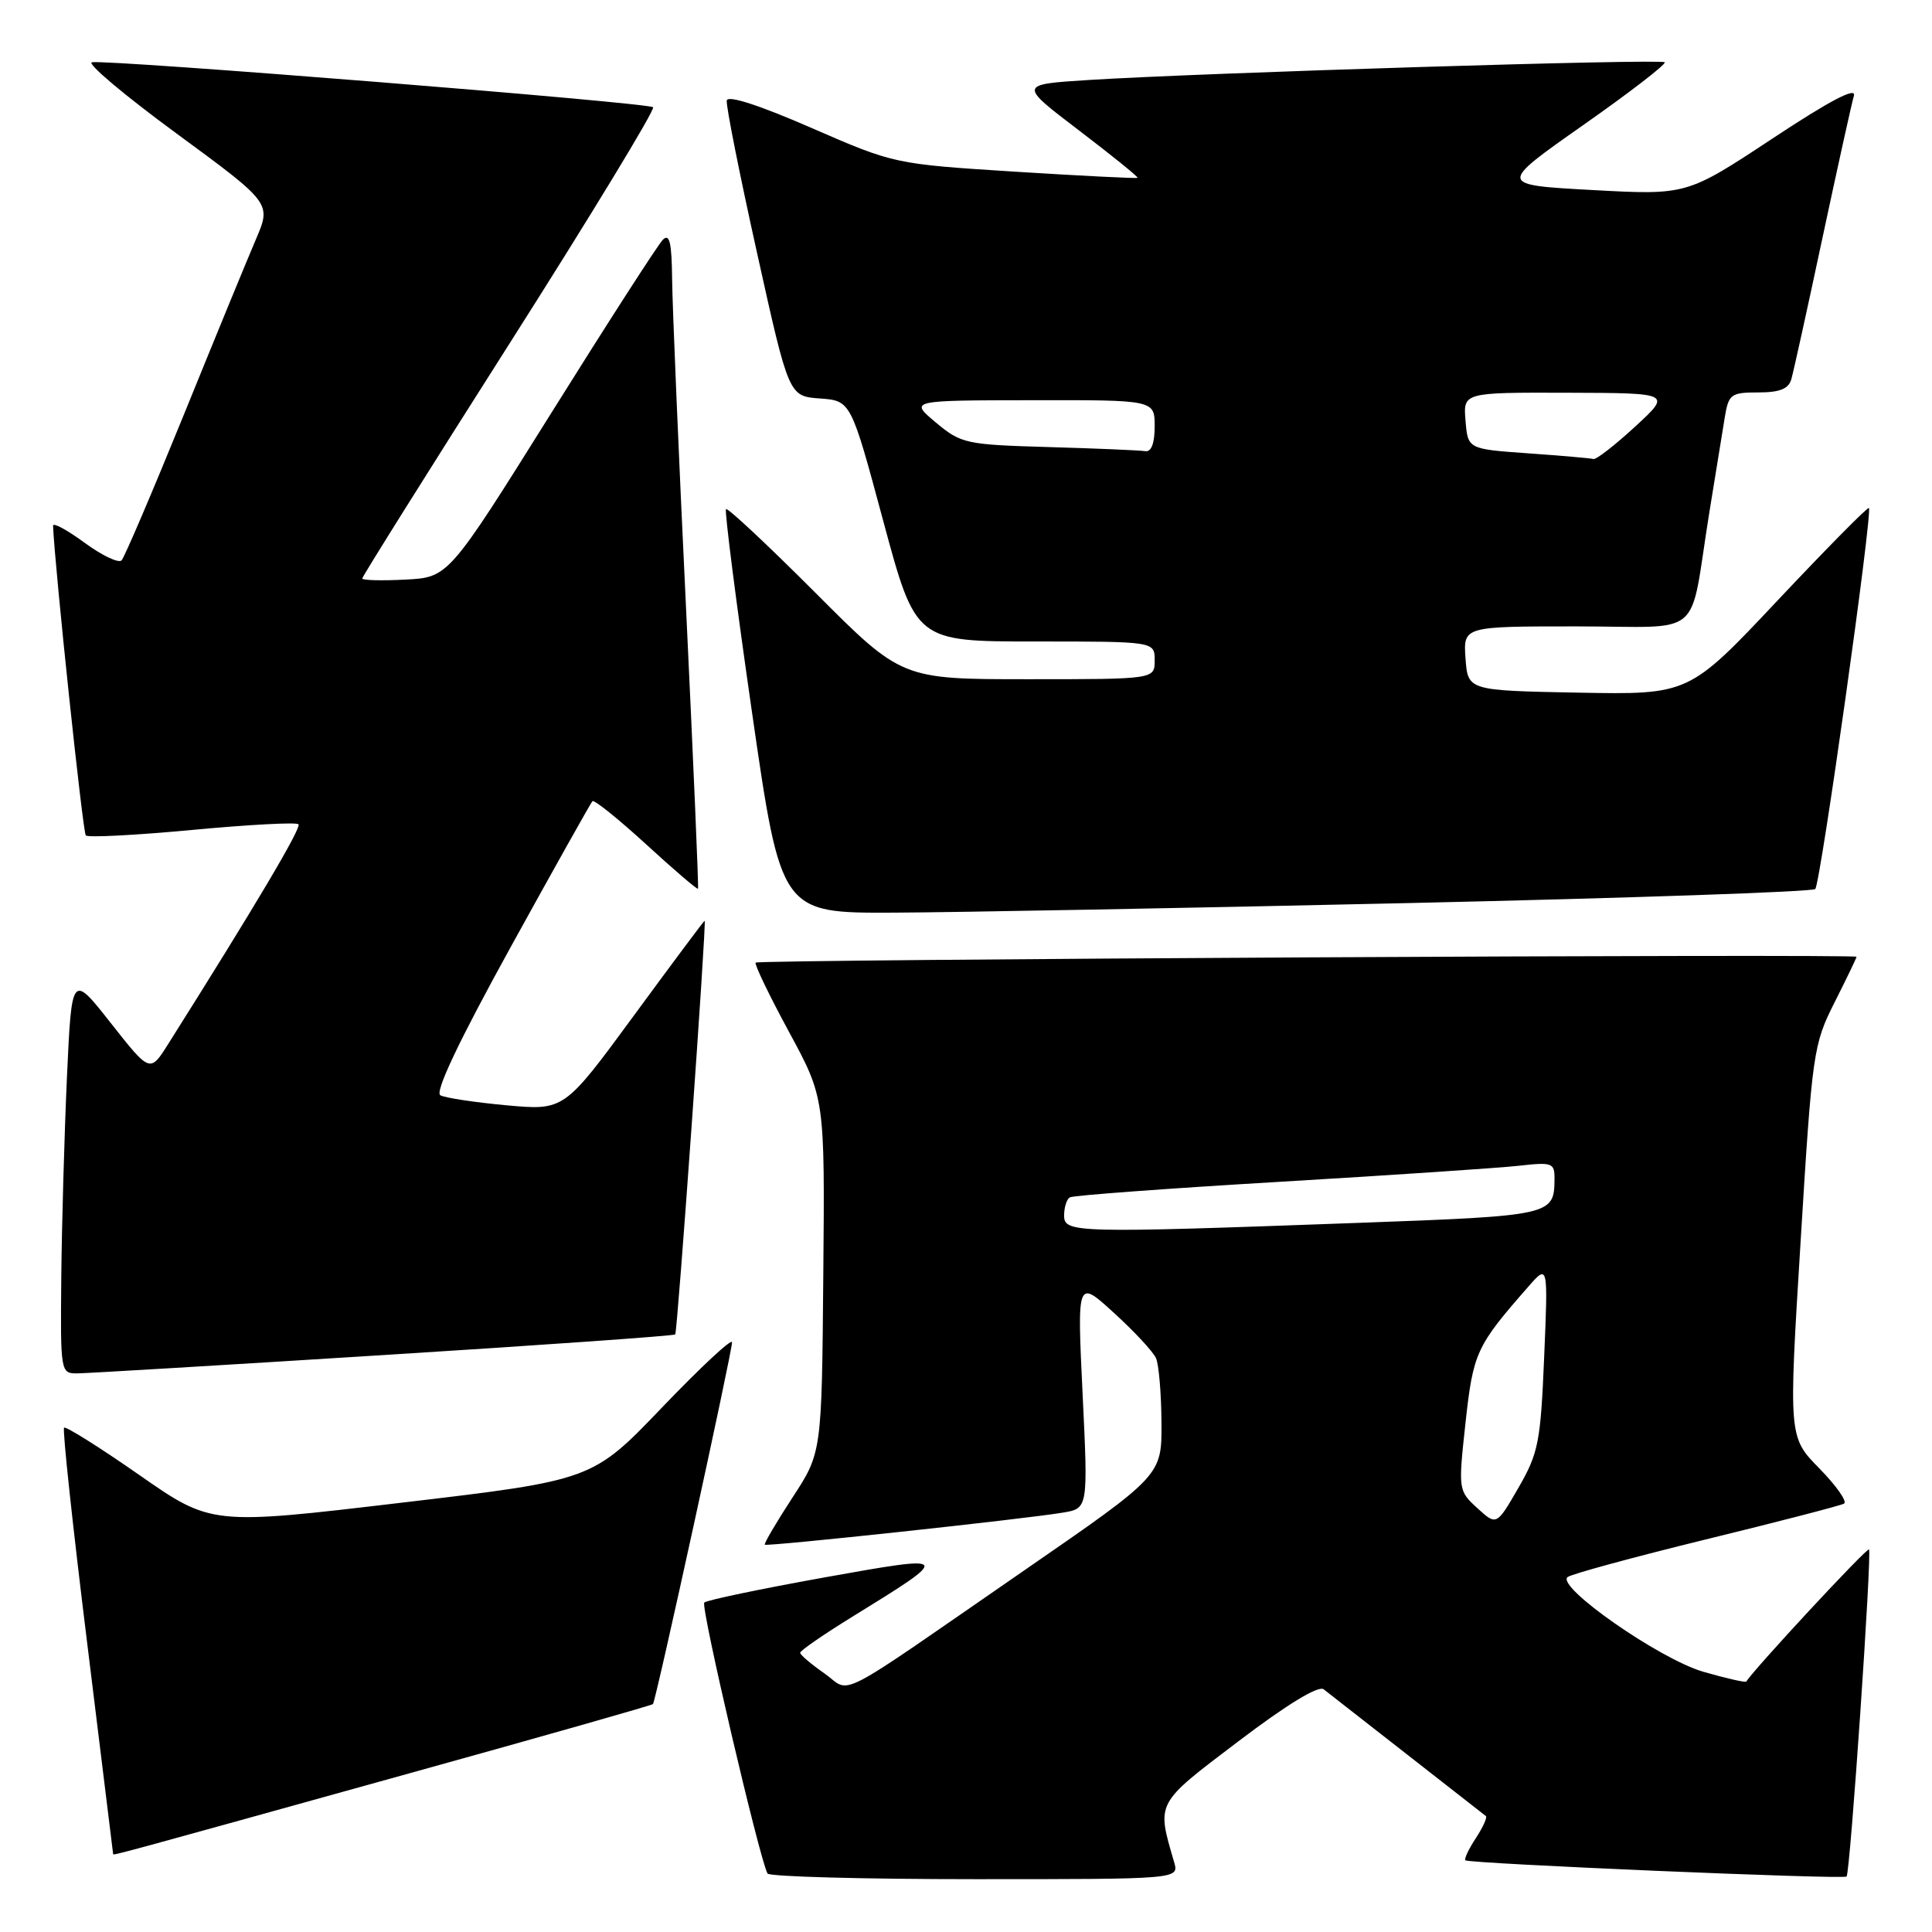 <?xml version="1.0" encoding="UTF-8" standalone="no"?>
<!DOCTYPE svg PUBLIC "-//W3C//DTD SVG 1.1//EN" "http://www.w3.org/Graphics/SVG/1.1/DTD/svg11.dtd" >
<svg xmlns="http://www.w3.org/2000/svg" xmlns:xlink="http://www.w3.org/1999/xlink" version="1.1" viewBox="0 0 256 256">
 <g >
 <path fill="currentColor"
d=" M 155.58 246.75 C 153.25 238.75 153.05 239.11 164.07 230.75 C 170.51 225.86 174.69 223.31 175.39 223.84 C 176.00 224.31 181.00 228.22 186.50 232.52 C 192.00 236.82 196.67 240.48 196.89 240.64 C 197.10 240.80 196.50 242.12 195.56 243.56 C 194.61 245.00 193.99 246.32 194.17 246.50 C 194.61 246.94 244.28 249.06 244.68 248.65 C 245.16 248.18 248.06 205.73 247.65 205.31 C 247.37 205.04 232.35 221.23 231.40 222.81 C 231.30 222.98 228.72 222.39 225.67 221.51 C 219.89 219.82 206.23 210.30 207.70 208.98 C 208.14 208.59 216.38 206.35 226.00 203.99 C 235.62 201.64 243.88 199.50 244.34 199.24 C 244.81 198.98 243.34 196.89 241.09 194.59 C 236.99 190.42 236.99 190.42 238.59 164.50 C 240.13 139.39 240.27 138.41 243.09 132.82 C 244.69 129.65 246.00 126.93 246.00 126.78 C 246.00 126.37 100.57 127.14 100.13 127.55 C 99.93 127.74 101.91 131.86 104.53 136.70 C 109.30 145.50 109.30 145.50 109.09 169.00 C 108.89 192.50 108.89 192.50 104.99 198.46 C 102.85 201.74 101.21 204.54 101.34 204.68 C 101.62 204.95 135.55 201.31 140.84 200.43 C 144.18 199.87 144.18 199.87 143.45 184.69 C 142.72 169.50 142.72 169.50 147.61 173.97 C 150.30 176.42 152.81 179.12 153.18 179.97 C 153.55 180.81 153.88 184.65 153.90 188.50 C 153.95 195.50 153.95 195.50 135.84 208.00 C 109.82 225.97 112.97 224.35 109.22 221.72 C 107.47 220.50 106.03 219.28 106.03 219.00 C 106.02 218.72 109.10 216.60 112.87 214.27 C 126.28 206.00 126.26 205.97 109.11 209.04 C 100.74 210.55 93.63 212.03 93.32 212.35 C 92.81 212.85 100.63 246.31 101.70 248.25 C 101.93 248.66 114.29 249.00 129.18 249.00 C 156.23 249.00 156.23 249.00 155.58 246.75 Z  M 54.37 234.94 C 71.90 230.08 86.37 225.96 86.52 225.80 C 86.90 225.40 97.00 179.18 97.00 177.86 C 97.00 177.28 92.84 181.16 87.75 186.47 C 78.50 196.13 78.50 196.13 53.25 199.11 C 28.01 202.10 28.01 202.10 18.45 195.44 C 13.19 191.77 8.71 188.96 8.49 189.18 C 8.26 189.40 9.63 202.17 11.53 217.54 C 13.42 232.92 14.98 245.58 14.99 245.67 C 15.00 245.88 15.12 245.85 54.37 234.94 Z  M 50.85 179.55 C 71.94 178.23 89.32 177.00 89.47 176.82 C 89.77 176.48 93.65 122.00 93.37 122.00 C 93.28 122.00 89.06 127.66 83.99 134.57 C 74.76 147.15 74.76 147.15 67.13 146.46 C 62.93 146.07 58.98 145.48 58.35 145.13 C 57.59 144.72 60.78 137.99 67.64 125.54 C 73.39 115.11 78.28 106.39 78.50 106.16 C 78.73 105.93 81.93 108.51 85.62 111.88 C 89.30 115.26 92.39 117.90 92.49 117.76 C 92.59 117.62 91.87 100.85 90.90 80.50 C 89.92 60.15 89.10 40.60 89.06 37.05 C 89.01 32.13 88.72 30.88 87.83 31.77 C 87.19 32.41 80.54 42.74 73.05 54.72 C 59.43 76.50 59.43 76.50 53.72 76.80 C 50.57 76.96 48.00 76.90 48.00 76.65 C 48.00 76.40 56.79 62.38 67.54 45.48 C 78.29 28.57 86.84 14.50 86.54 14.21 C 85.93 13.60 14.25 7.86 12.18 8.25 C 11.46 8.39 16.51 12.64 23.42 17.71 C 35.96 26.92 35.96 26.92 33.91 31.71 C 32.78 34.34 28.47 44.83 24.34 55.00 C 20.20 65.17 16.50 73.84 16.11 74.25 C 15.72 74.66 13.51 73.61 11.20 71.91 C 8.89 70.22 7.02 69.20 7.03 69.66 C 7.26 75.21 10.97 110.30 11.37 110.70 C 11.66 111.00 18.01 110.67 25.47 109.97 C 32.93 109.27 39.26 108.93 39.55 109.22 C 39.99 109.65 33.86 119.99 22.29 138.33 C 19.88 142.16 19.88 142.16 14.69 135.57 C 9.50 128.98 9.50 128.98 8.87 142.74 C 8.53 150.31 8.19 162.24 8.12 169.25 C 8.00 181.85 8.03 182.00 10.25 181.98 C 11.49 181.97 29.76 180.88 50.85 179.55 Z  M 186.69 119.66 C 215.94 119.00 240.17 118.17 240.53 117.80 C 241.22 117.11 248.16 67.83 247.64 67.31 C 247.48 67.15 242.05 72.65 235.57 79.53 C 223.79 92.05 223.79 92.05 209.15 91.78 C 194.50 91.50 194.50 91.50 194.19 87.25 C 193.89 83.00 193.89 83.00 208.86 83.00 C 226.09 83.00 223.74 85.00 226.48 68.00 C 227.32 62.77 228.25 57.04 228.55 55.25 C 229.05 52.23 229.37 52.00 232.98 52.00 C 235.82 52.00 237.00 51.53 237.36 50.25 C 237.64 49.29 239.50 40.85 241.49 31.50 C 243.49 22.15 245.36 13.68 245.65 12.69 C 246.00 11.47 242.45 13.34 234.84 18.37 C 223.50 25.86 223.50 25.86 211.00 25.18 C 198.50 24.50 198.50 24.50 209.76 16.59 C 215.95 12.25 220.82 8.49 220.58 8.25 C 220.11 7.77 159.36 9.65 144.23 10.60 C 134.97 11.19 134.97 11.19 142.97 17.28 C 147.37 20.63 150.86 23.46 150.73 23.56 C 150.60 23.67 143.30 23.30 134.50 22.75 C 118.51 21.73 118.49 21.73 107.50 16.94 C 100.62 13.94 96.42 12.58 96.30 13.32 C 96.18 13.97 97.99 23.05 100.31 33.50 C 104.52 52.50 104.52 52.50 108.64 52.80 C 112.75 53.10 112.75 53.10 117.04 69.05 C 121.34 85.00 121.34 85.00 137.17 85.00 C 153.00 85.00 153.00 85.00 153.00 87.50 C 153.00 90.00 153.00 90.00 136.23 90.00 C 119.47 90.00 119.47 90.00 108.03 78.53 C 101.74 72.23 96.42 67.25 96.20 67.46 C 95.99 67.68 97.54 79.82 99.65 94.43 C 103.49 121.00 103.49 121.00 118.50 120.93 C 126.75 120.89 157.43 120.32 186.69 119.66 Z  M 195.75 199.83 C 193.23 197.52 193.22 197.43 194.19 188.50 C 195.21 179.22 195.60 178.37 202.50 170.50 C 205.13 167.50 205.13 167.50 204.61 179.81 C 204.14 191.08 203.85 192.55 201.20 197.14 C 198.30 202.16 198.30 202.16 195.75 199.83 Z  M 141.00 161.06 C 141.00 159.99 141.34 158.91 141.75 158.66 C 142.16 158.40 154.65 157.48 169.50 156.60 C 184.35 155.72 198.64 154.76 201.25 154.47 C 205.69 153.97 206.00 154.08 205.98 156.22 C 205.95 161.04 205.67 161.10 179.89 162.04 C 142.35 163.41 141.00 163.37 141.00 161.06 Z  M 202.50 60.07 C 194.50 59.50 194.50 59.50 194.19 55.75 C 193.88 52.00 193.88 52.00 207.69 52.04 C 221.50 52.08 221.50 52.08 216.65 56.54 C 213.99 58.99 211.51 60.92 211.15 60.82 C 210.79 60.72 206.90 60.38 202.50 60.07 Z  M 139.00 59.24 C 127.97 58.92 127.36 58.79 124.00 55.98 C 120.50 53.05 120.50 53.05 136.75 53.03 C 153.00 53.00 153.00 53.00 153.00 56.50 C 153.00 58.75 152.55 59.92 151.75 59.78 C 151.06 59.67 145.32 59.42 139.00 59.24 Z "/>
</g>
</svg>